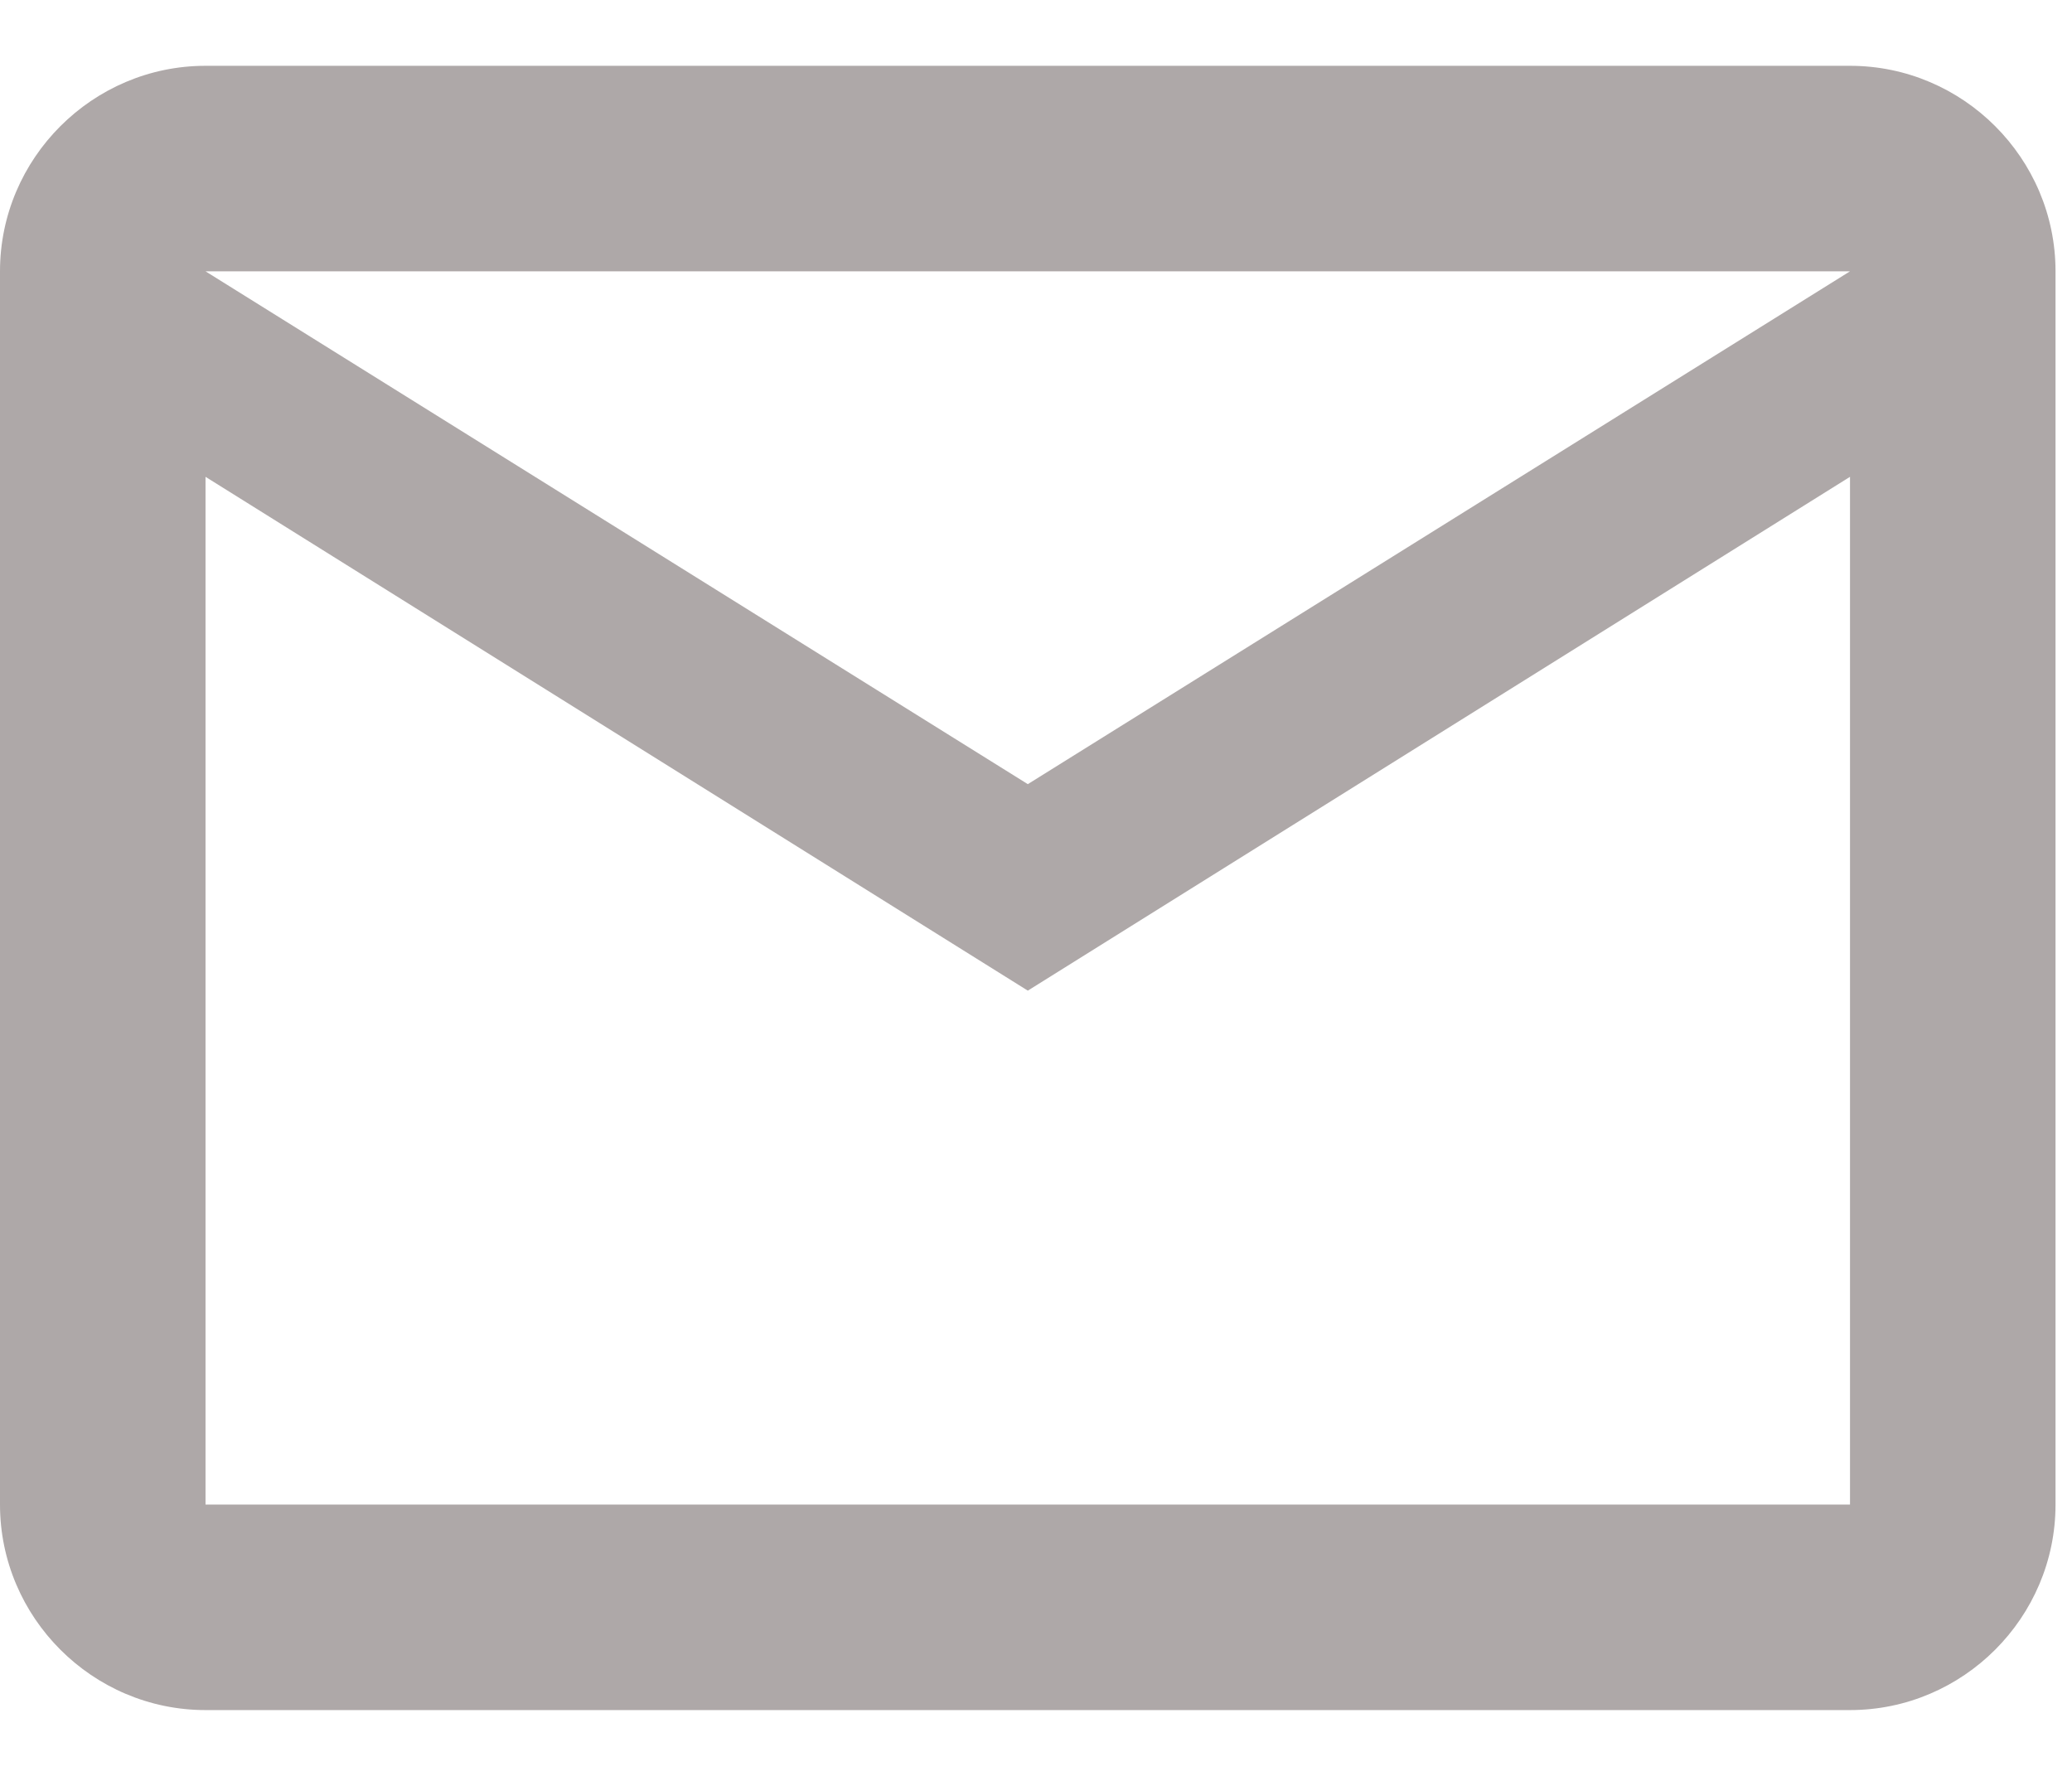 <svg width="21" height="18" viewBox="0 0 21 18" fill="none" xmlns="http://www.w3.org/2000/svg">
<path d="M20.833 2.75C20.833 1.604 19.896 0.667 18.75 0.667H2.083C0.938 0.667 0 1.604 0 2.75V15.25C0 16.396 0.938 17.333 2.083 17.333H18.75C19.896 17.333 20.833 16.396 20.833 15.25V2.75ZM18.75 2.75L10.417 7.948L2.083 2.75H18.75ZM18.75 15.25H2.083V4.833L10.417 10.041L18.75 4.833V15.25Z" fill="#AEA8A8"/>
</svg>
